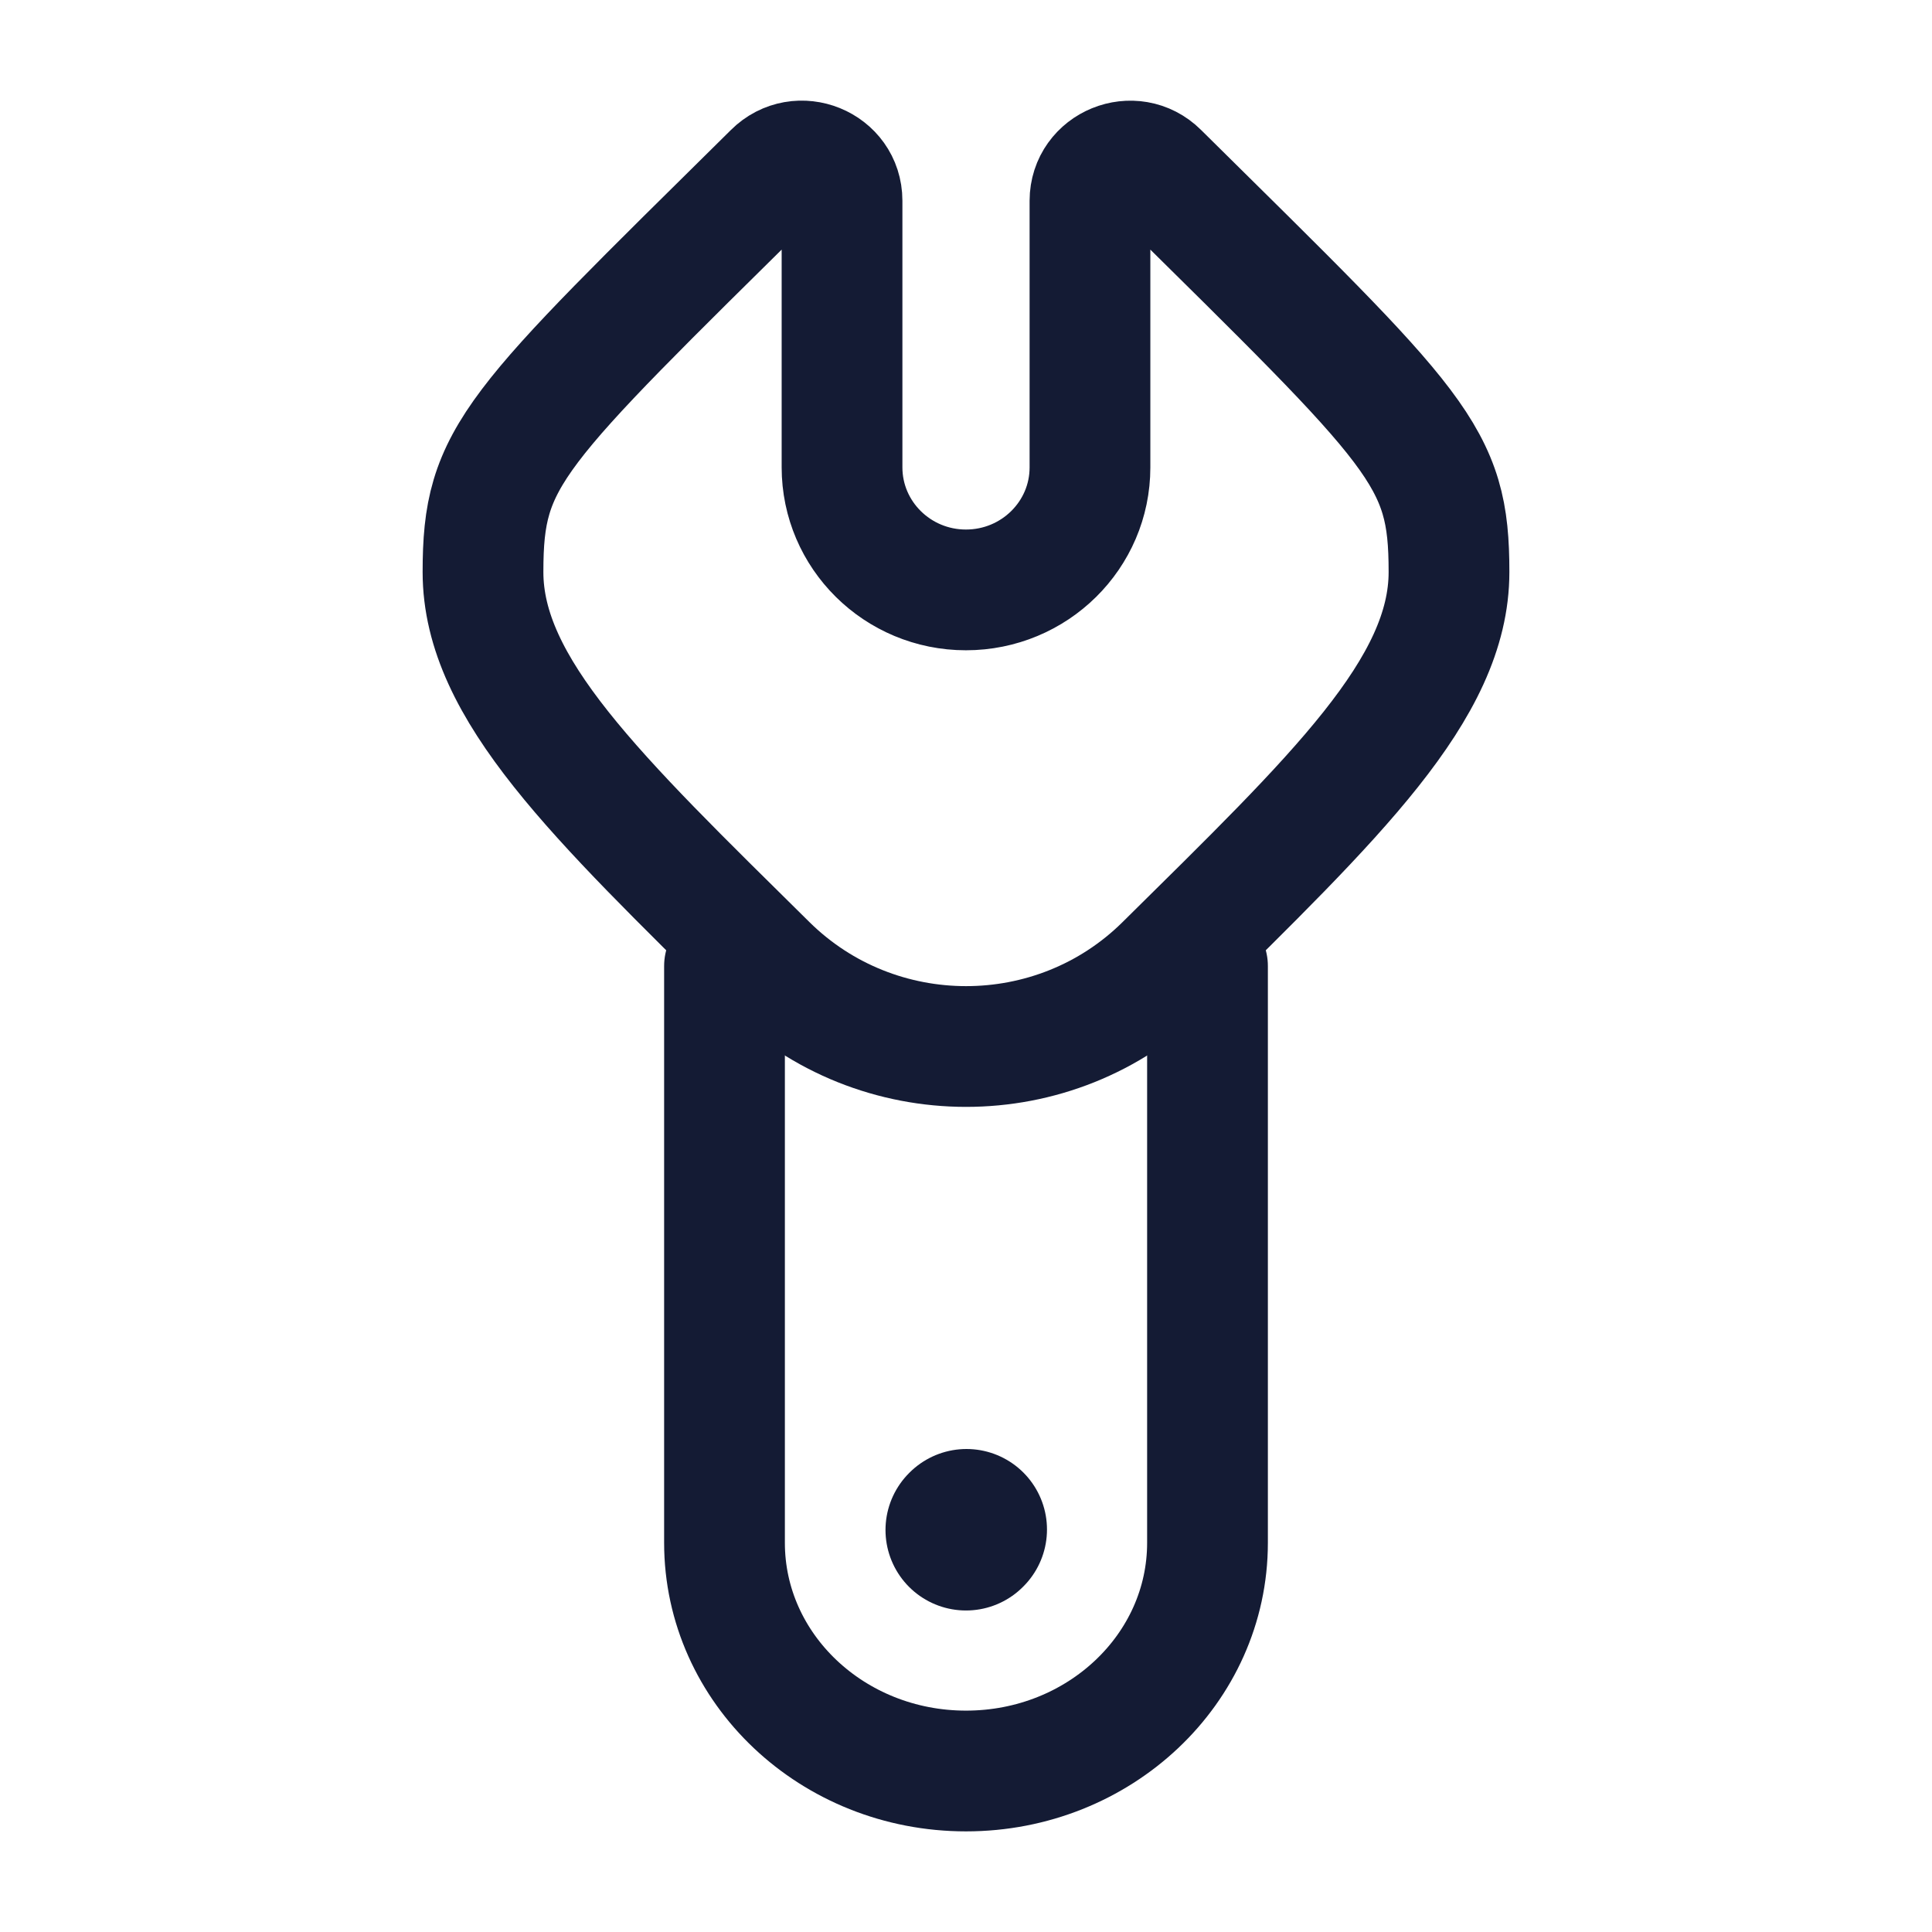 <?xml version="1.0"?>
<svg xmlns="http://www.w3.org/2000/svg" width="24" height="24" viewBox="0 0 24 24" fill="none" data-category="settings" data-tags="tool, spanner, adjuster, fixer, implement, turner, key, hardware, twisty" data-set="Stroke" data-type="Rounded">
<path d="M18 7.106C18 8.558 16.589 9.896 14.47 11.99C13.106 13.338 10.894 13.336 9.529 11.989C7.411 9.896 6 8.558 6 7.106C6 5.654 6.354 5.363 9.608 2.147C9.922 1.834 10.46 2.054 10.46 2.493L10.46 5.805C10.46 6.646 11.149 7.328 11.999 7.328C12.85 7.328 13.54 6.647 13.54 5.806L13.54 2.494C13.541 2.055 14.079 1.835 14.392 2.147C17.646 5.363 18 5.654 18 7.106Z" stroke="#141B34" stroke-width="1.5"/>
<path d="M15 12L15 19.165C15 20.731 13.657 22 12 22C10.343 22 9 20.731 9 19.165L9 12" stroke="#141B34" stroke-width="1.5" stroke-linecap="round"/>
<path d="M12.006 19L12 19.006" stroke="#141B34" stroke-width="2" stroke-linecap="round" stroke-linejoin="round"/>
</svg>
